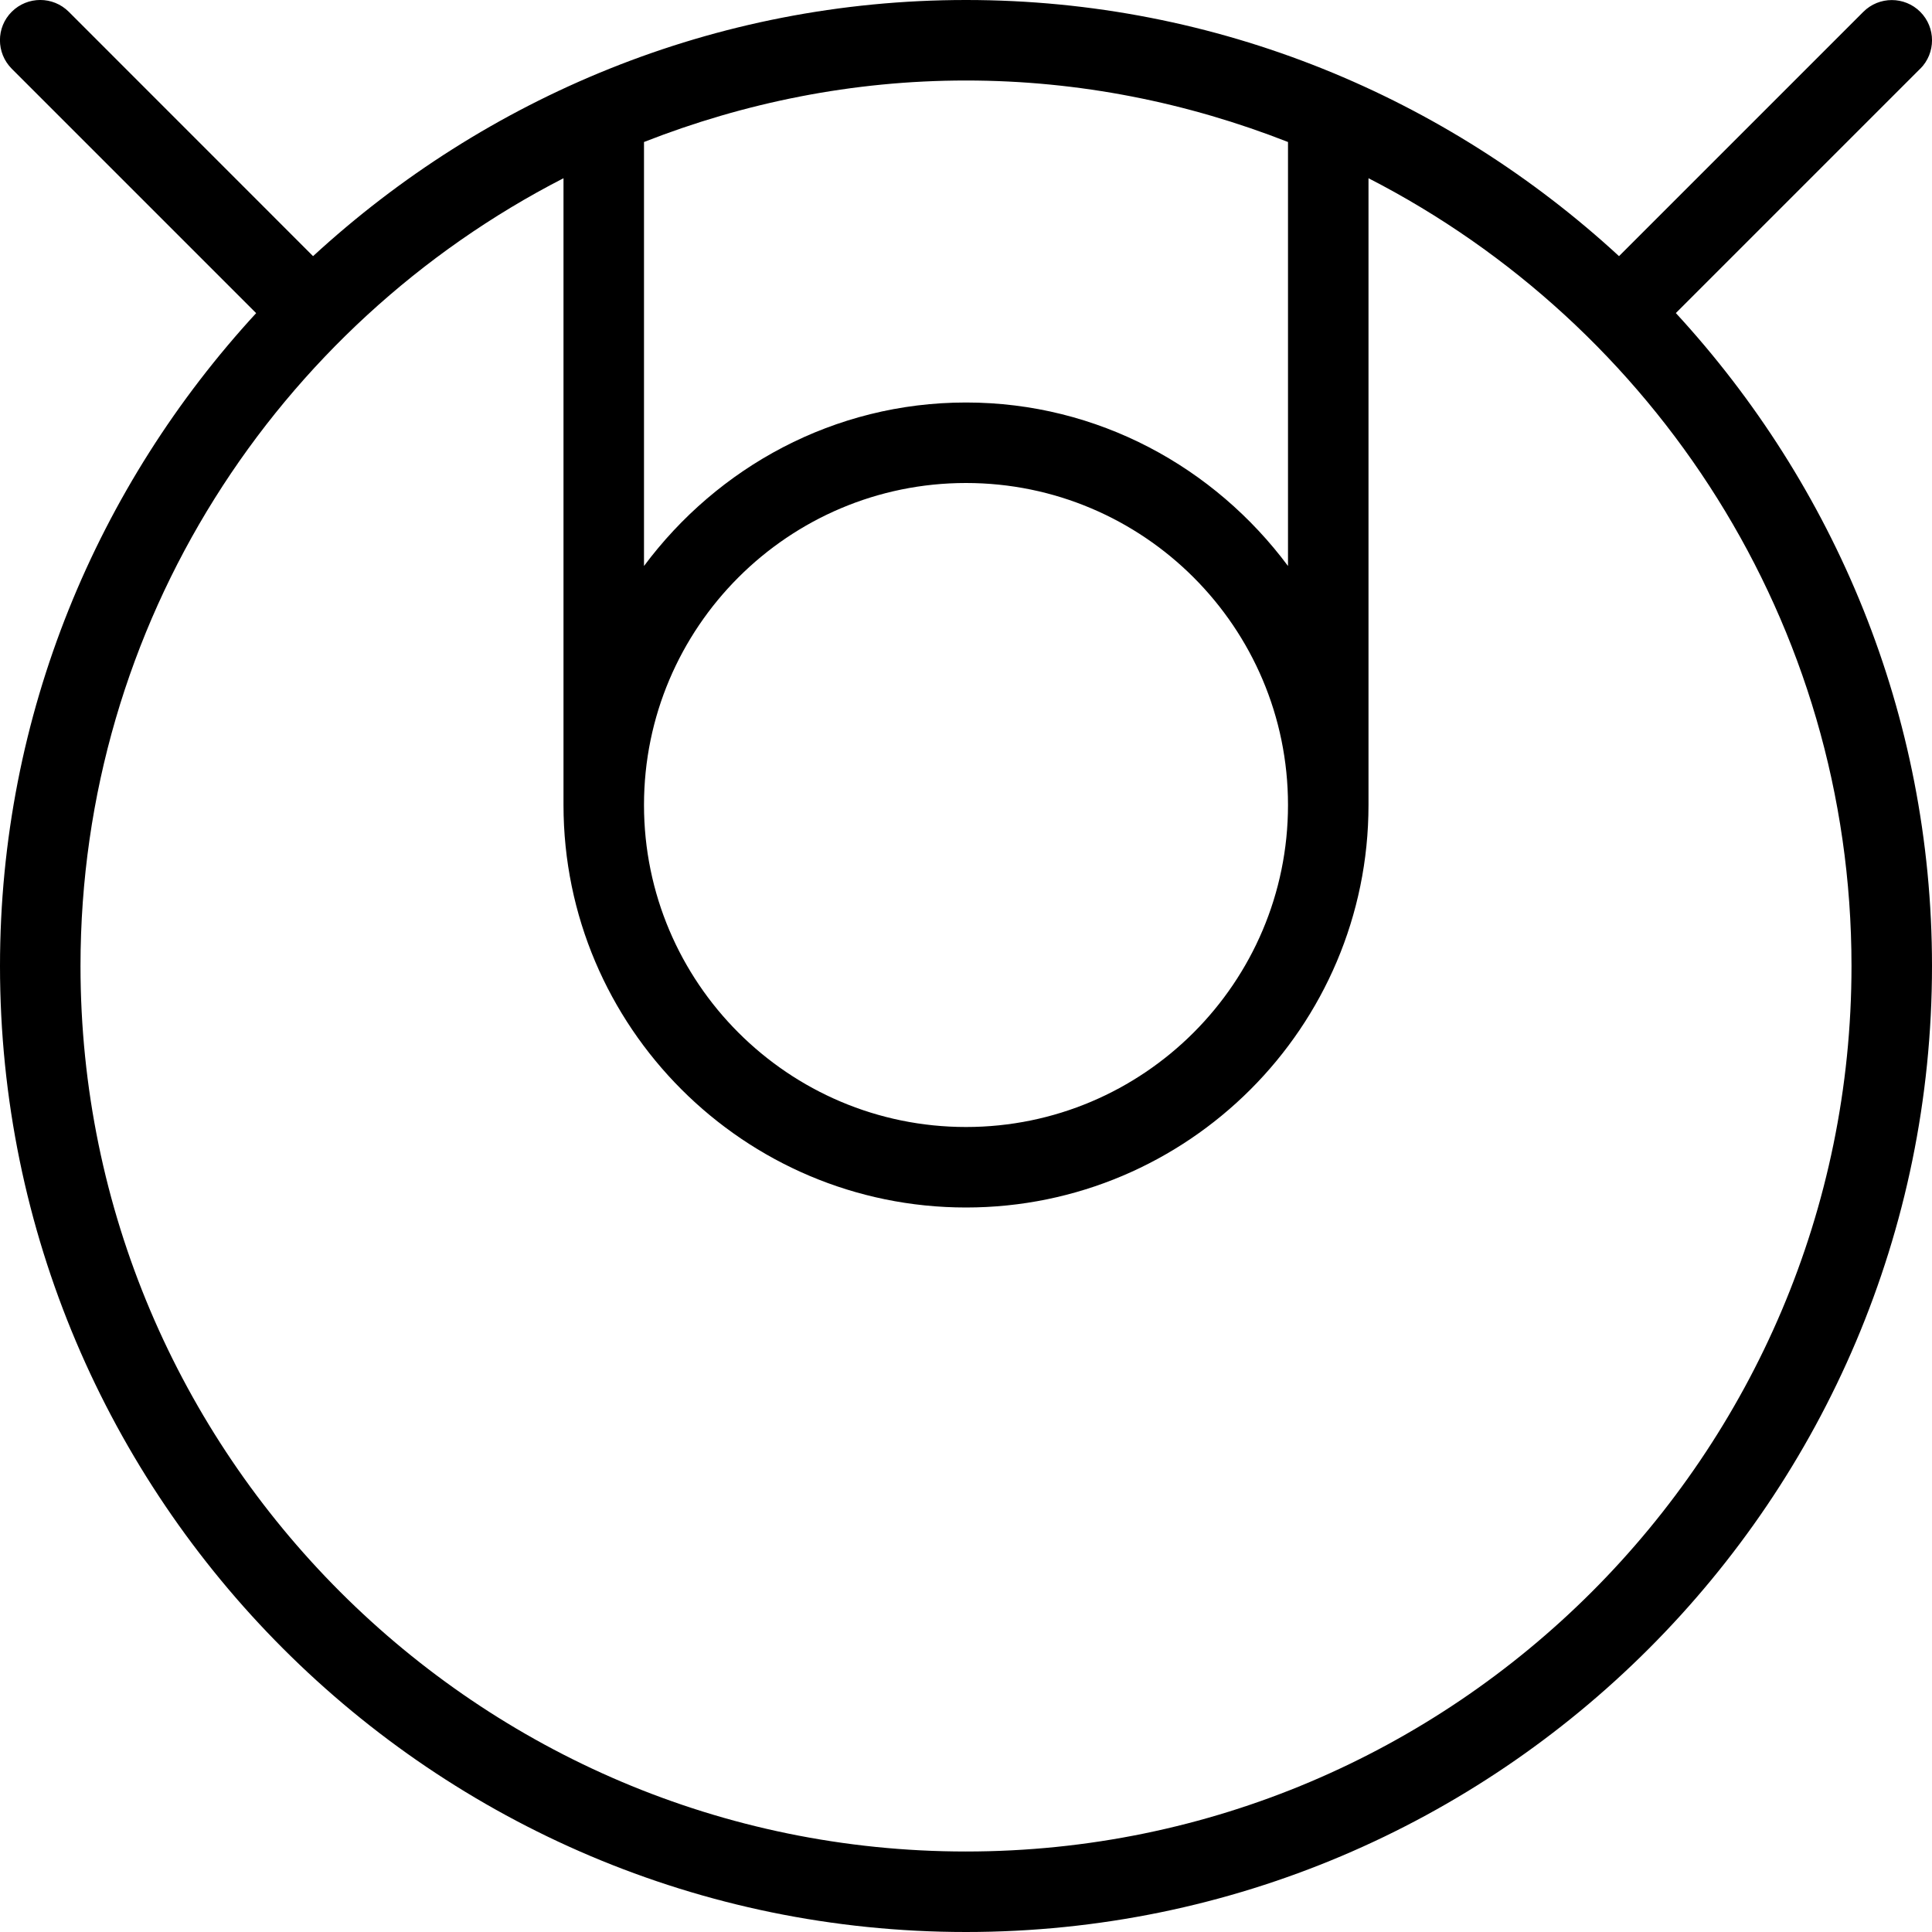 <?xml version="1.0" encoding="UTF-8"?>
<svg xmlns="http://www.w3.org/2000/svg" id="Layer_1" data-name="Layer 1" viewBox="0 0 24 24">
  <path d="m23.854.854c.195-.195.195-.512,0-.707s-.512-.195-.707,0l-3.035,3.035c-2.138-1.969-4.982-3.182-8.111-3.182S6.028,1.214,3.889,3.182L.854.146C.658-.049.342-.049.146.146S-.049.658.146.854l3.036,3.036C1.214,6.028,0,8.871,0,12c0,6.617,5.383,12,12,12s12-5.383,12-12c0-3.129-1.213-5.973-3.182-8.111l3.035-3.035Zm-7.854.91v5.267c-.912-1.225-2.359-2.031-4-2.031s-3.088.806-4,2.031V1.764c1.242-.487,2.588-.764,4-.764s2.758.277,4,.764Zm0,8.236c0,2.206-1.794,4-4,4s-4-1.794-4-4,1.794-4,4-4,4,1.794,4,4Zm-4,13c-6.065,0-11-4.935-11-11C1,7.736,3.444,4.039,7,2.214v7.786c0,2.757,2.243,5,5,5s5-2.243,5-5V2.214c3.556,1.825,6,5.521,6,9.786,0,6.065-4.935,11-11,11Z"/>
</svg>
